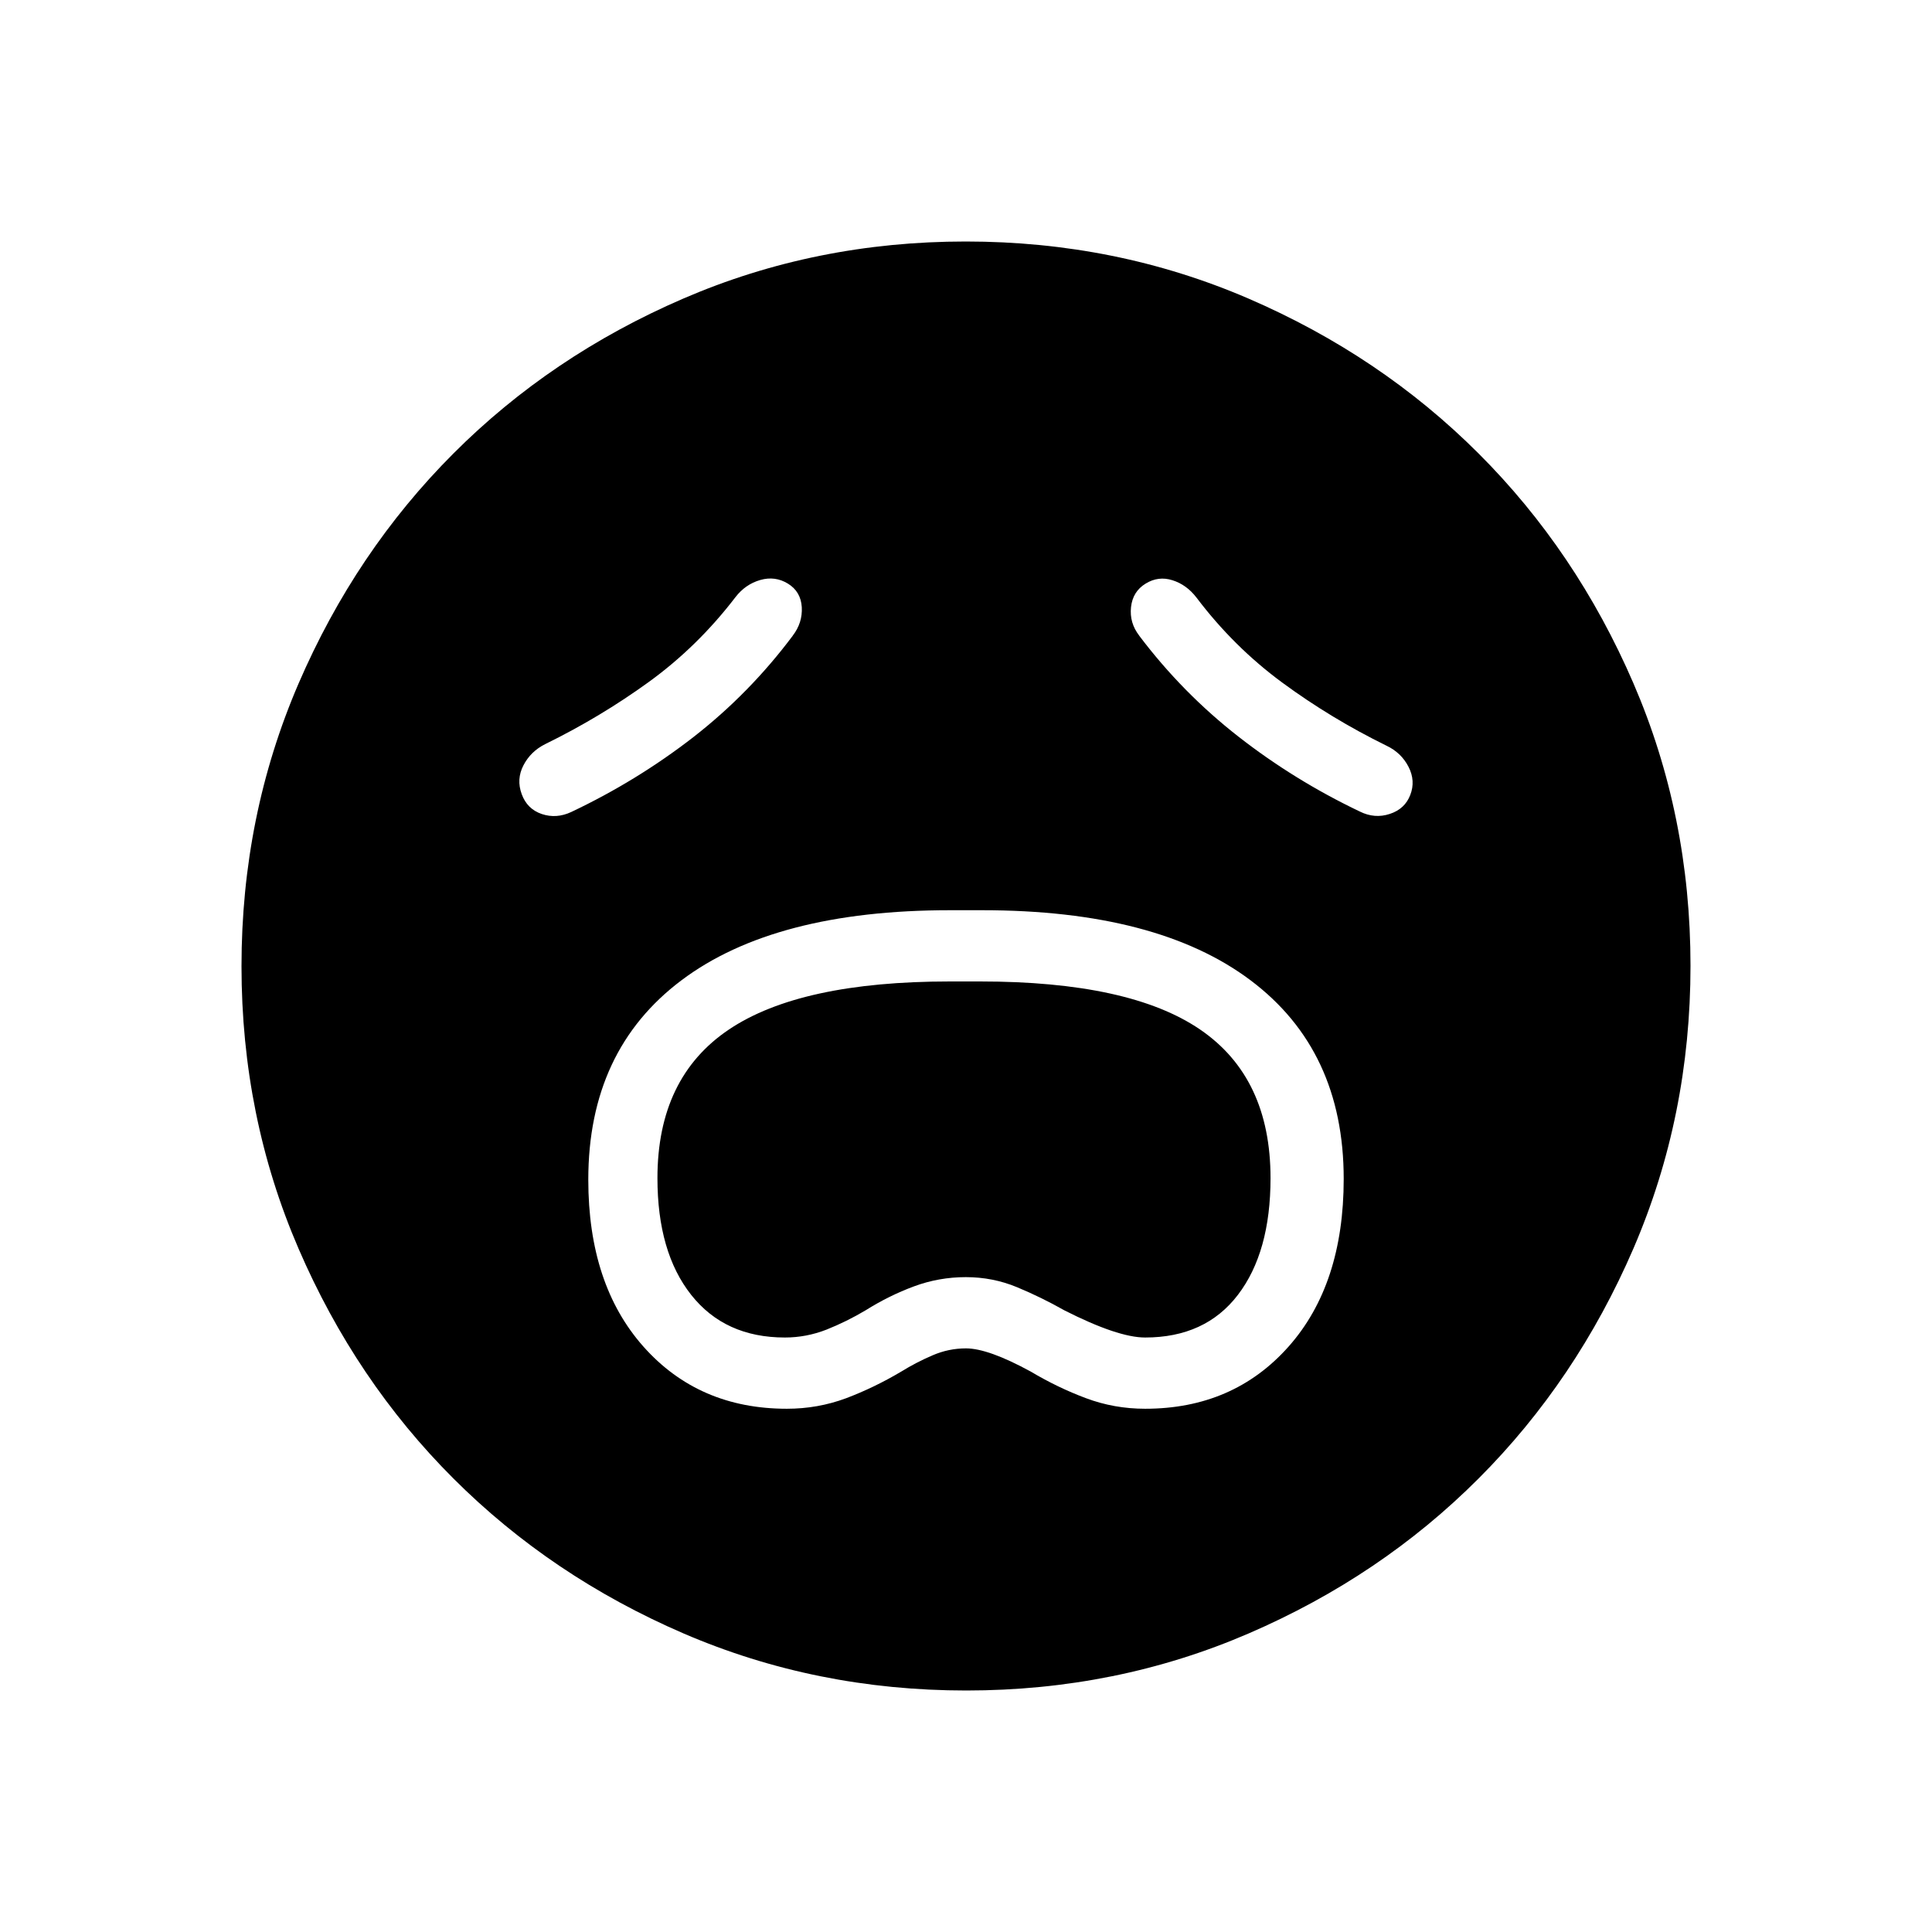 <svg xmlns="http://www.w3.org/2000/svg" width="1em" height="1em" viewBox="0 0 24 24"><path fill="currentColor" d="M9.775 17.5q.384 0 .734-.13q.35-.132.687-.332q.186-.115.387-.201q.2-.087.417-.087q.277 0 .804.288q.336.2.687.331q.35.131.734.131q1.096 0 1.782-.772q.685-.772.685-2.083q0-1.599-1.158-2.468q-1.158-.87-3.334-.87h-.4q-2.176 0-3.334.87t-1.158 2.477q0 1.302.685 2.074q.686.772 1.782.772m-.025-.885q-.745 0-1.164-.53q-.419-.53-.419-1.45q0-1.249.888-1.846t2.745-.597h.375q1.859 0 2.733.597q.875.597.875 1.846q0 .92-.405 1.45t-1.153.53q-.338 0-1.004-.338q-.286-.162-.587-.287q-.301-.125-.636-.125t-.645.115t-.6.297q-.235.14-.486.24q-.251.098-.517.098m.098-8.719q.123-.16.112-.354q-.012-.194-.172-.292q-.16-.098-.344-.045q-.184.053-.307.212q-.47.614-1.075 1.053q-.606.439-1.29.774q-.18.09-.27.264q-.089.173-.021.357q.067.185.249.247q.182.061.366-.025q.817-.387 1.517-.93q.699-.544 1.235-1.26m4.304 0q.536.71 1.233 1.254q.696.543 1.507.93q.185.092.372.03q.188-.061.255-.236q.068-.175-.022-.35t-.274-.262q-.688-.338-1.292-.782q-.604-.444-1.068-1.058q-.123-.16-.298-.215q-.175-.056-.334.042q-.16.098-.181.292q-.021.195.102.354M12.003 21q-1.866 0-3.51-.708q-1.643-.709-2.859-1.924q-1.216-1.214-1.925-2.856Q3 13.87 3 12.003q0-1.866.708-3.51q.709-1.643 1.924-2.859q1.214-1.216 2.856-1.925Q10.13 3 11.997 3q1.866 0 3.51.708q1.643.709 2.859 1.924q1.216 1.214 1.925 2.856Q21 10.13 21 11.997q0 1.866-.708 3.51q-.709 1.643-1.924 2.859q-1.214 1.216-2.856 1.925Q13.87 21 12.003 21"/></svg>
